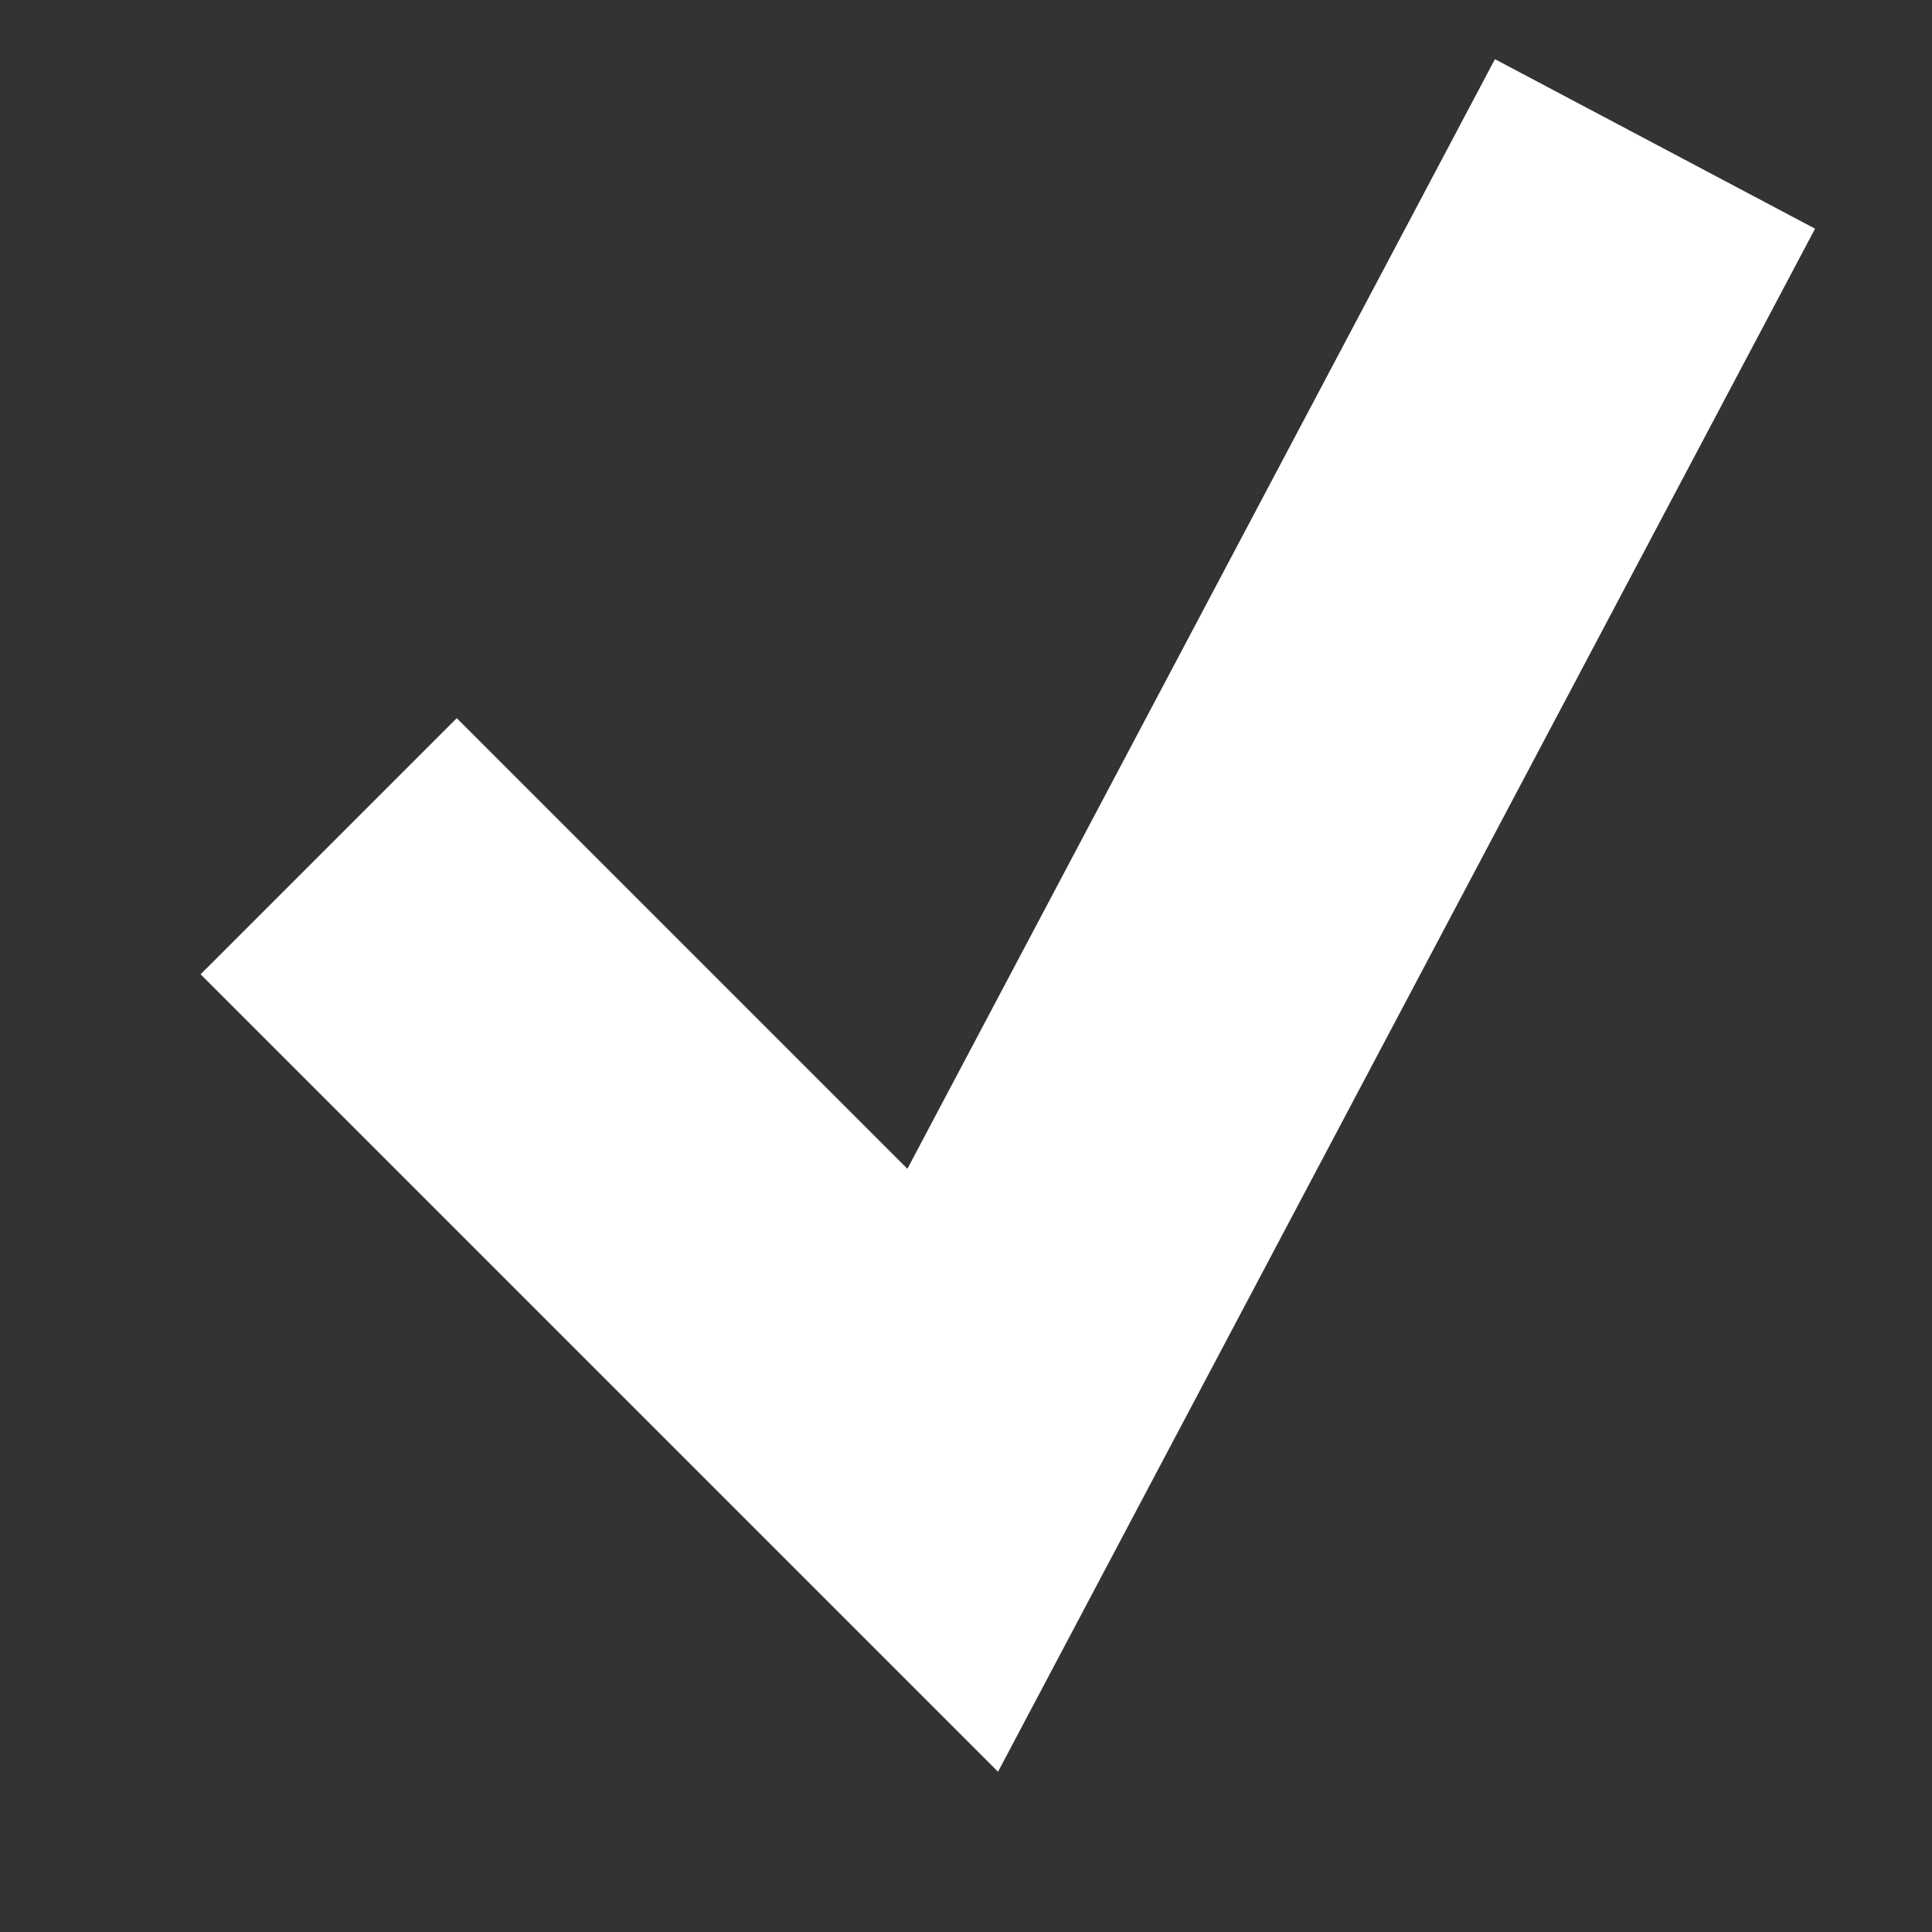 <svg width="8" height="8" viewBox="0 0 8 8" fill="none" xmlns="http://www.w3.org/2000/svg">
<rect x="0" y="0" width="8" height="8" fill="#333333" stroke="none"/>
<path d="M1.361 3.504L3.945 6.088L6.853 0.596" stroke="white" stroke-width="1.5"/>
</svg>
